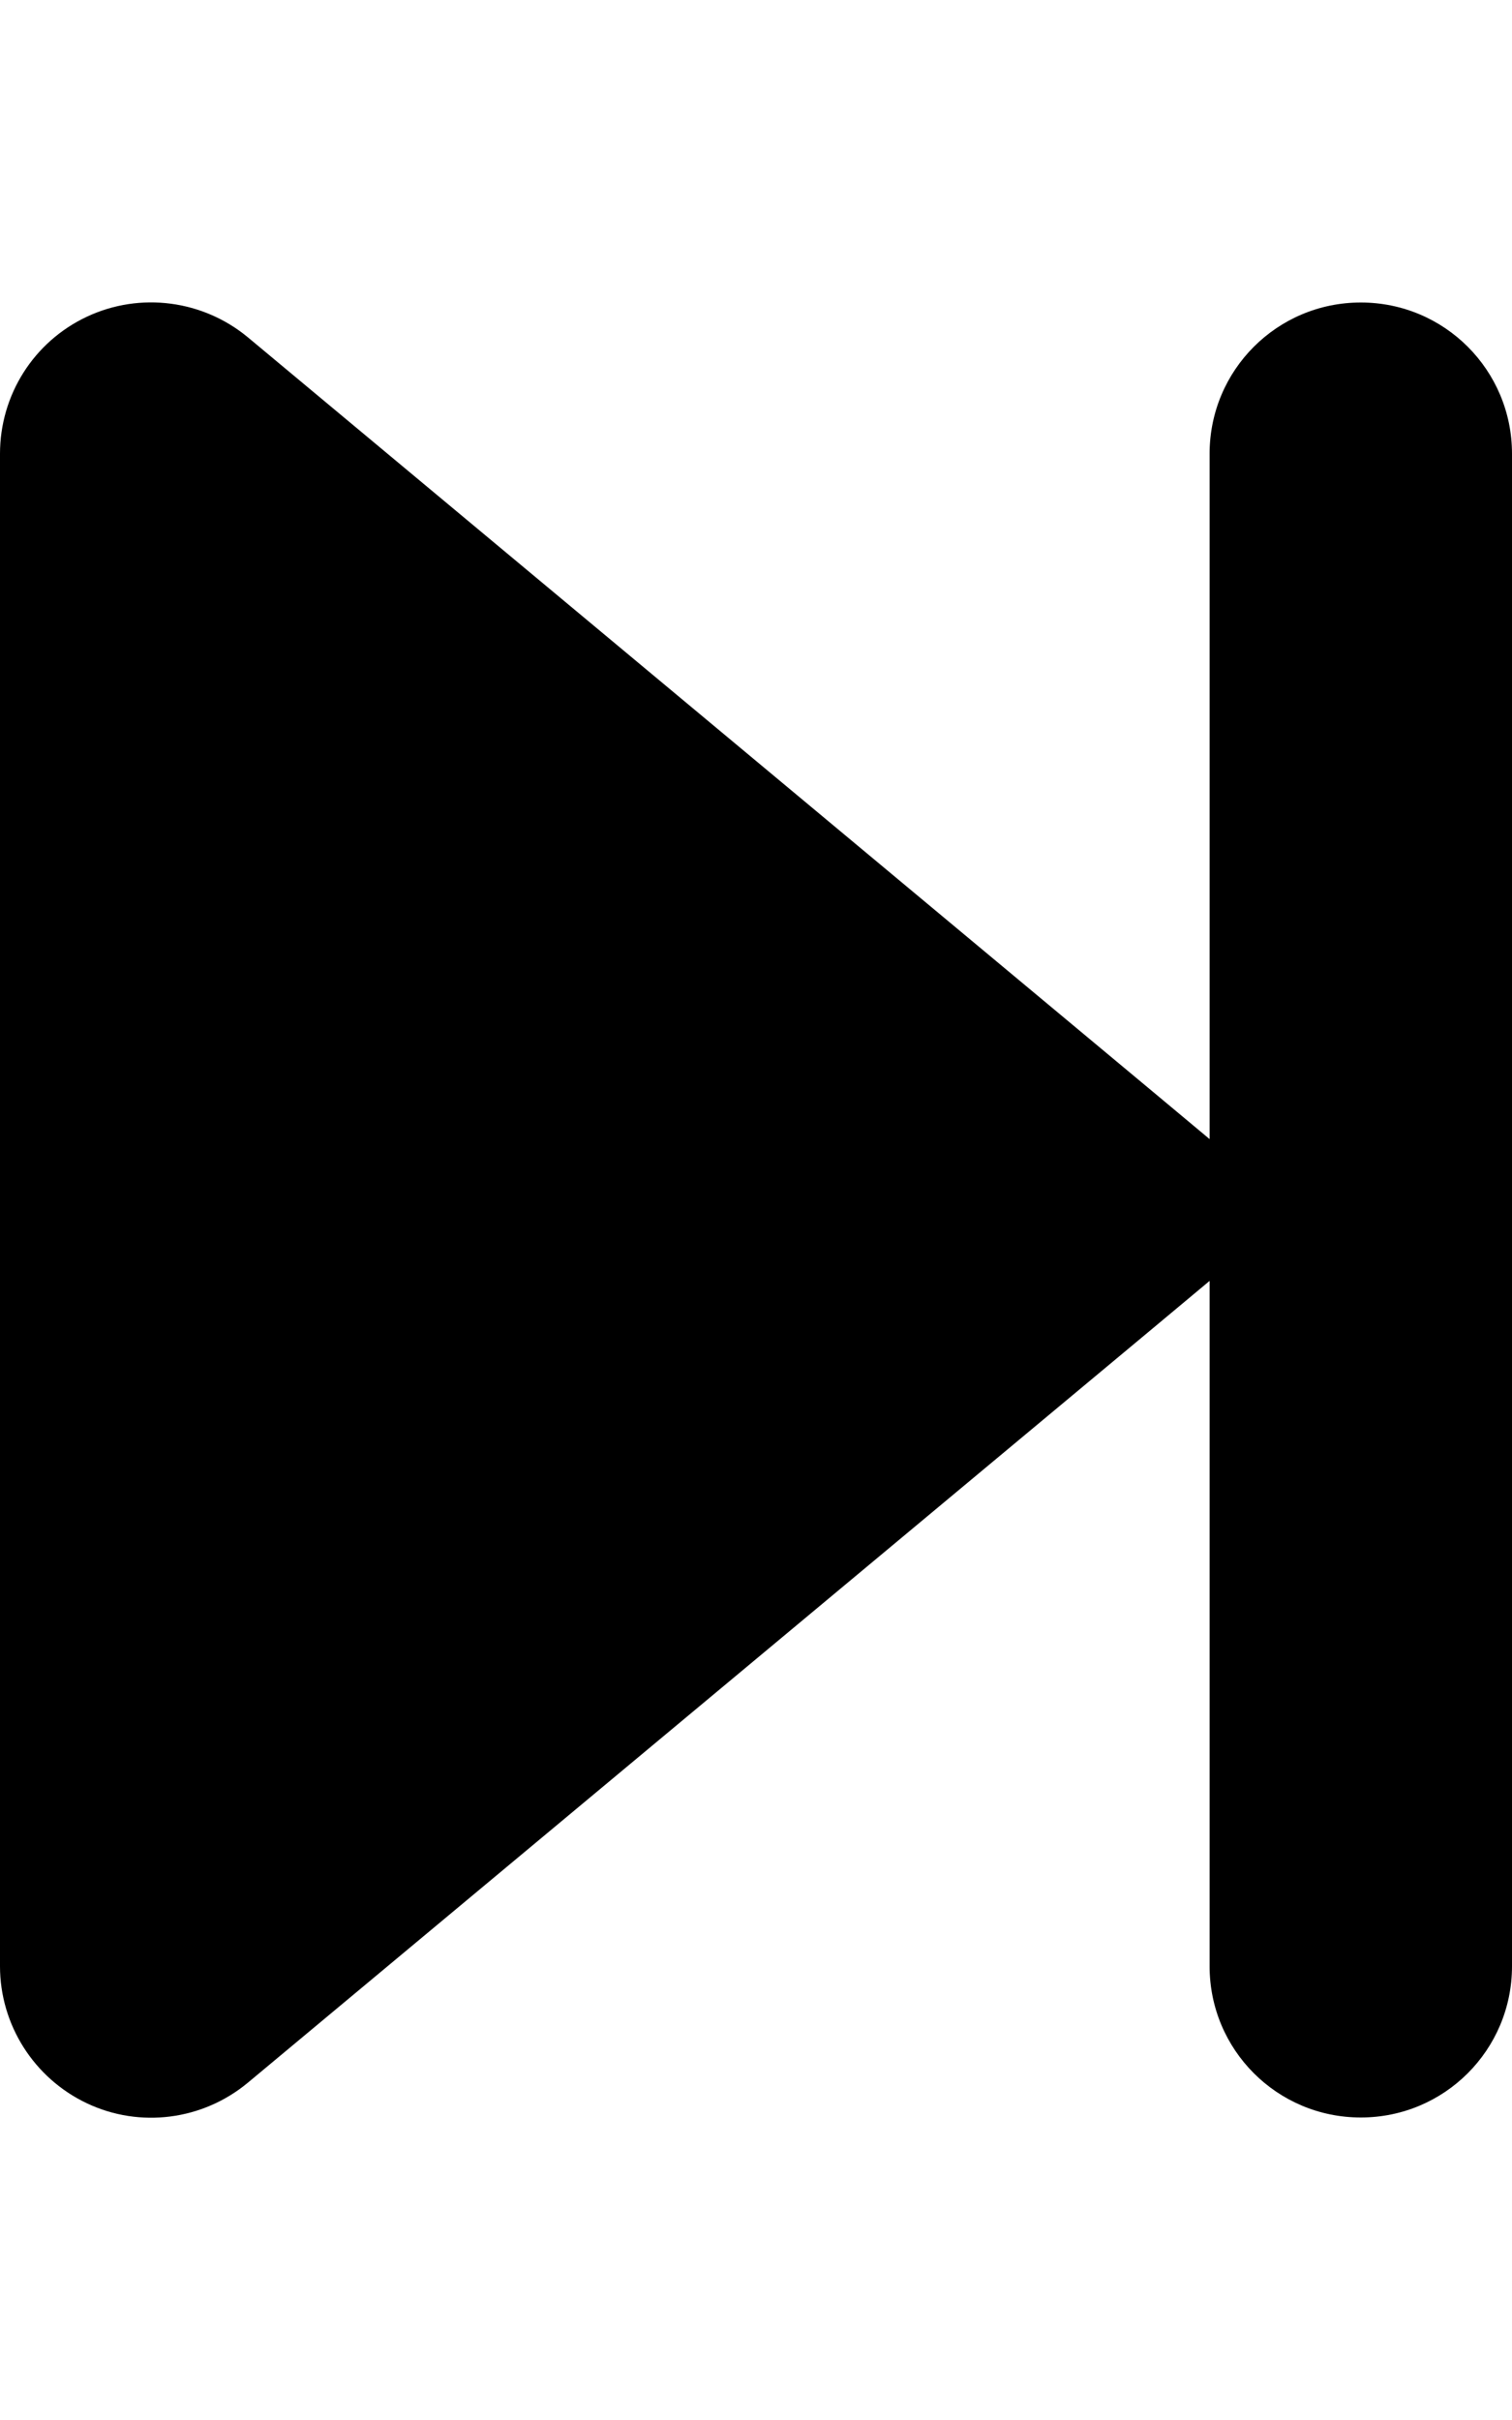 <svg xmlns="http://www.w3.org/2000/svg" viewBox="0 0 320 512"><path class="pr-icon-duotone-secondary" d="M256 96l0 145 0 30 0 145c0 17.7 14.3 32 32 32s32-14.3 32-32l0-320c0-17.7-14.3-32-32-32s-32 14.3-32 32z"/><path class="pr-icon-duotone-primary" d="M18.4 445c11.2 5.3 24.5 3.6 34.1-4.4l192-160L256 271l0-30-11.5-9.6-192-160c-9.5-7.9-22.8-9.7-34.1-4.4S0 83.6 0 96L0 416c0 12.4 7.2 23.7 18.4 29z"/></svg>